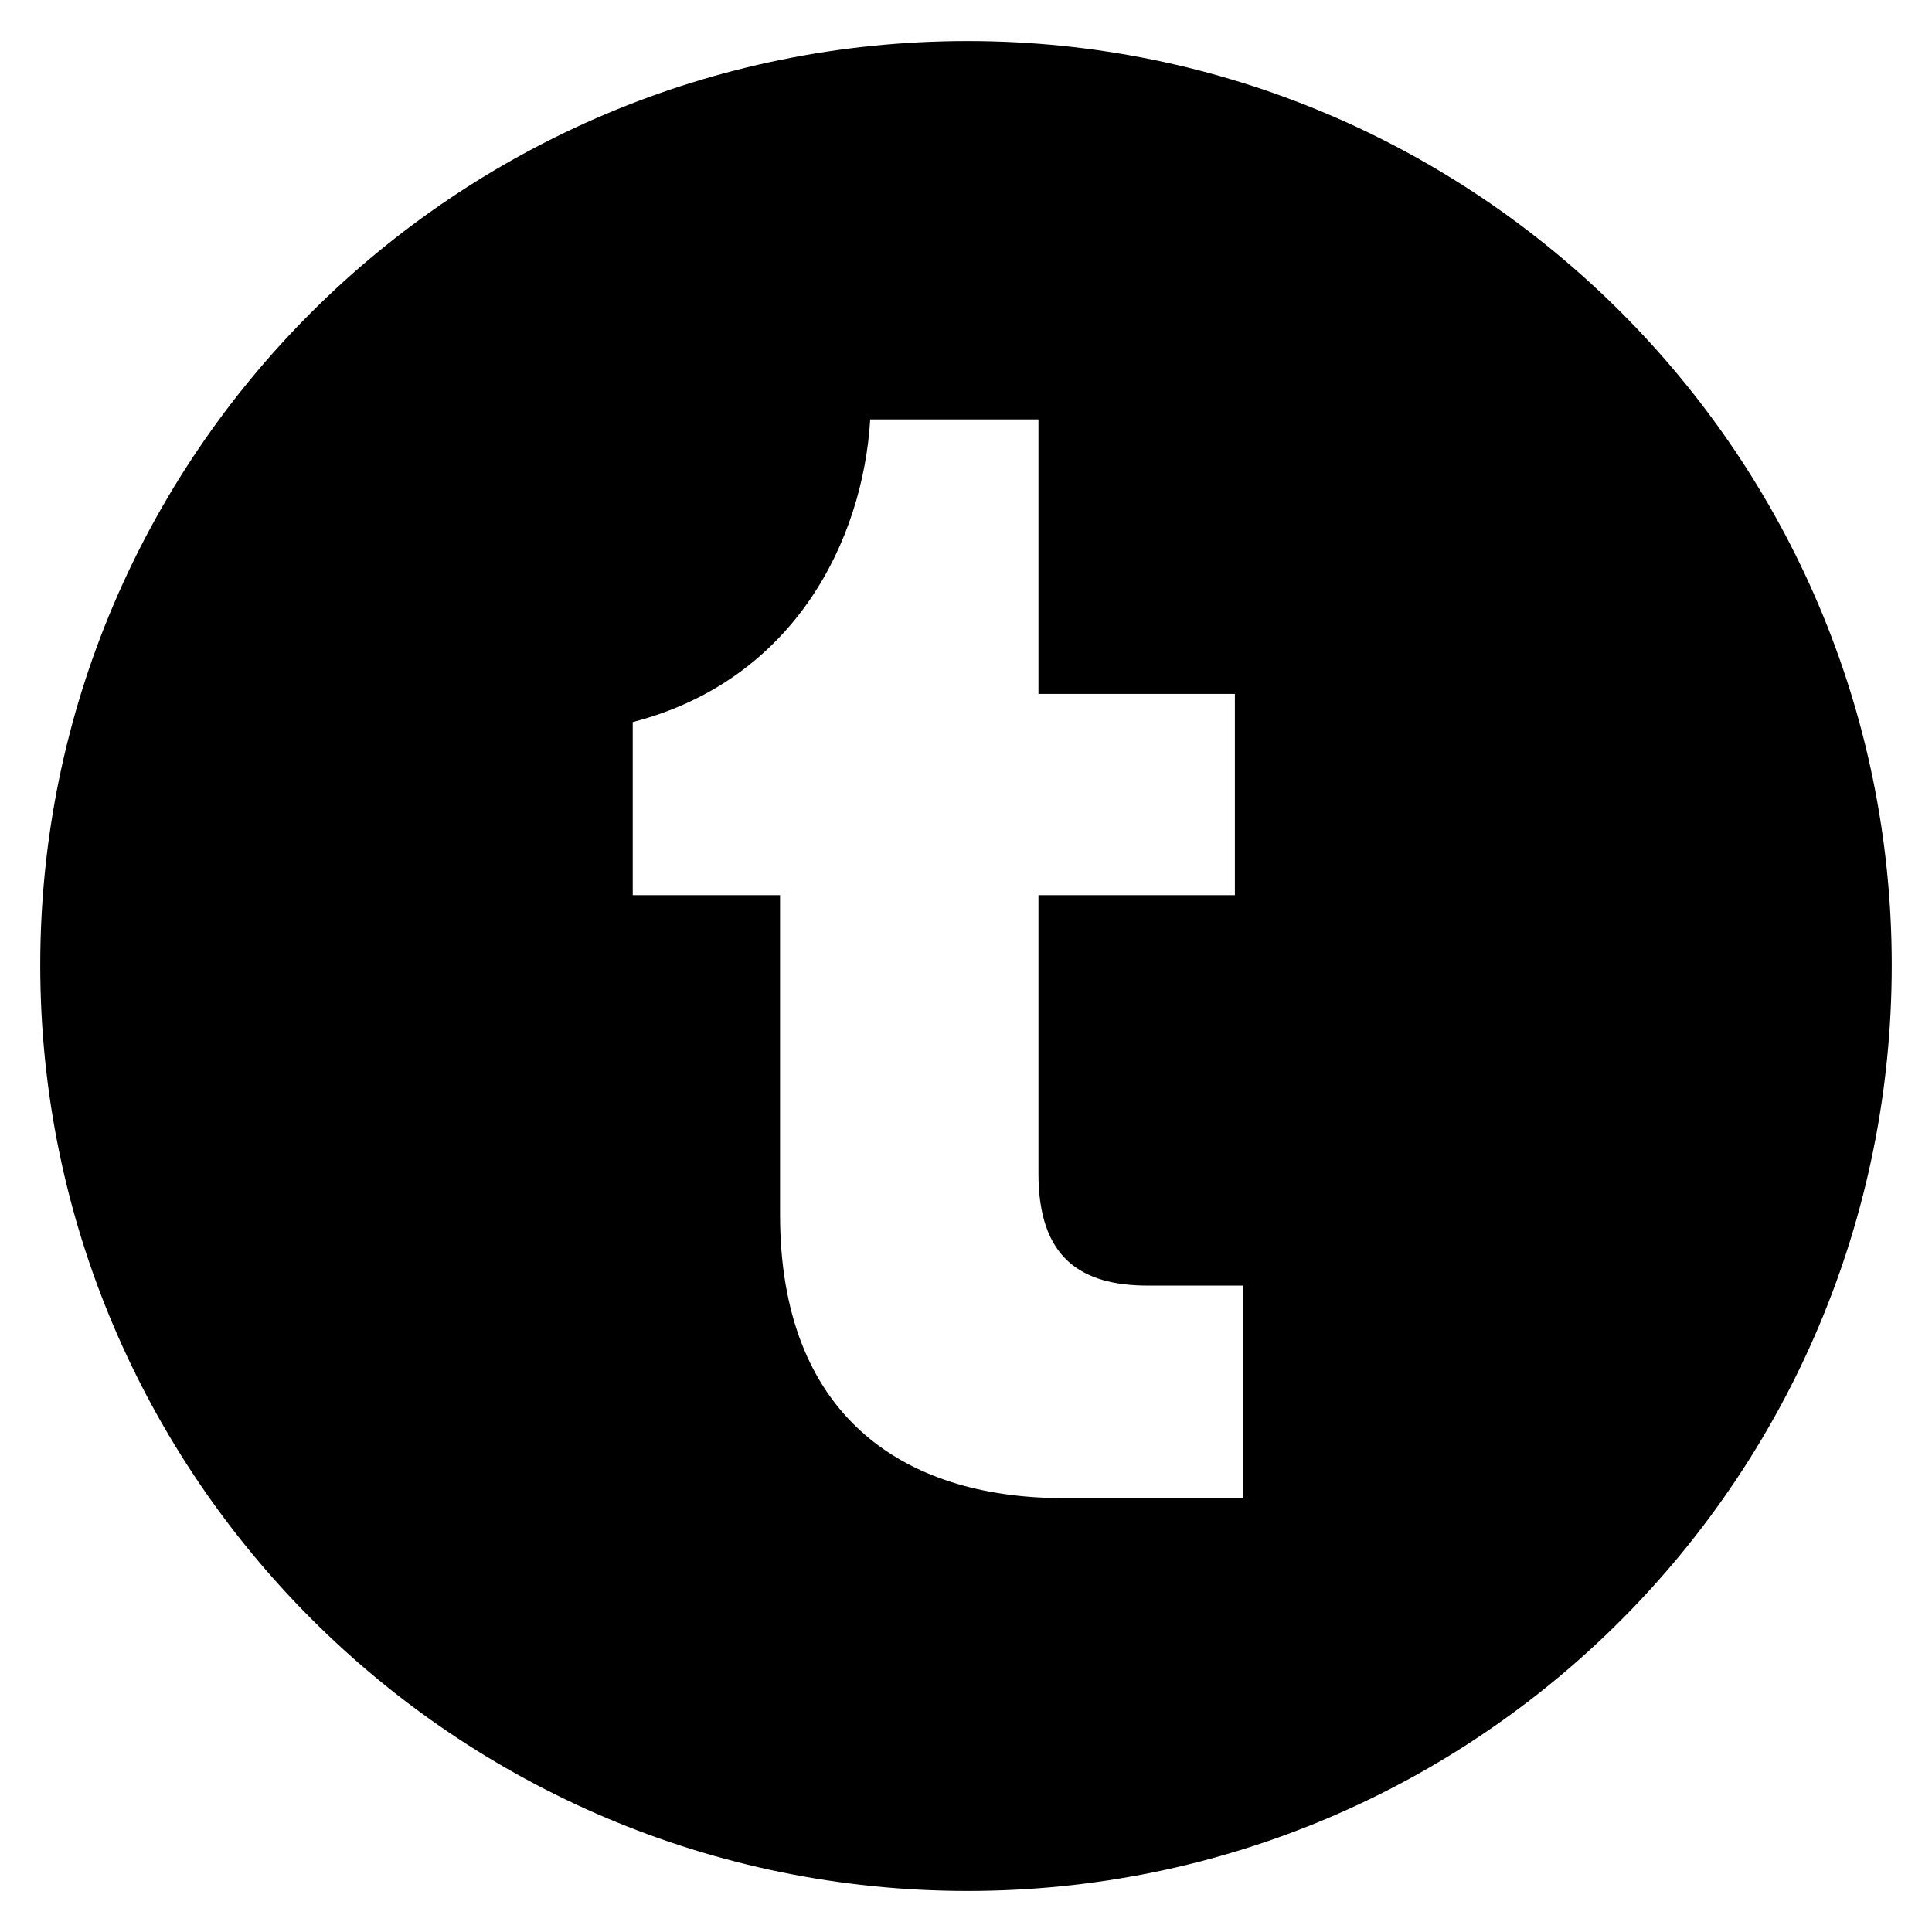 <svg xmlns="http://www.w3.org/2000/svg" width="24" height="24" viewBox="0 0 24 24">
  <path d="M12.02,.51C5.65,.51,.5,5.66,.5,11.99s5.15,11.5,11.52,11.5,11.48-5.17,11.48-11.5S18.35,.51,12.02,.51Zm3.43,18.1h-2.24c-2.01,0-3.52-1.04-3.52-3.52v-3.97h-1.83v-2.15c2.01-.52,2.86-2.26,2.95-3.76h2.09v3.41h2.44v2.5h-2.44v3.46c0,1.04,.52,1.39,1.36,1.39h1.18v2.63Z"/>
</svg>
